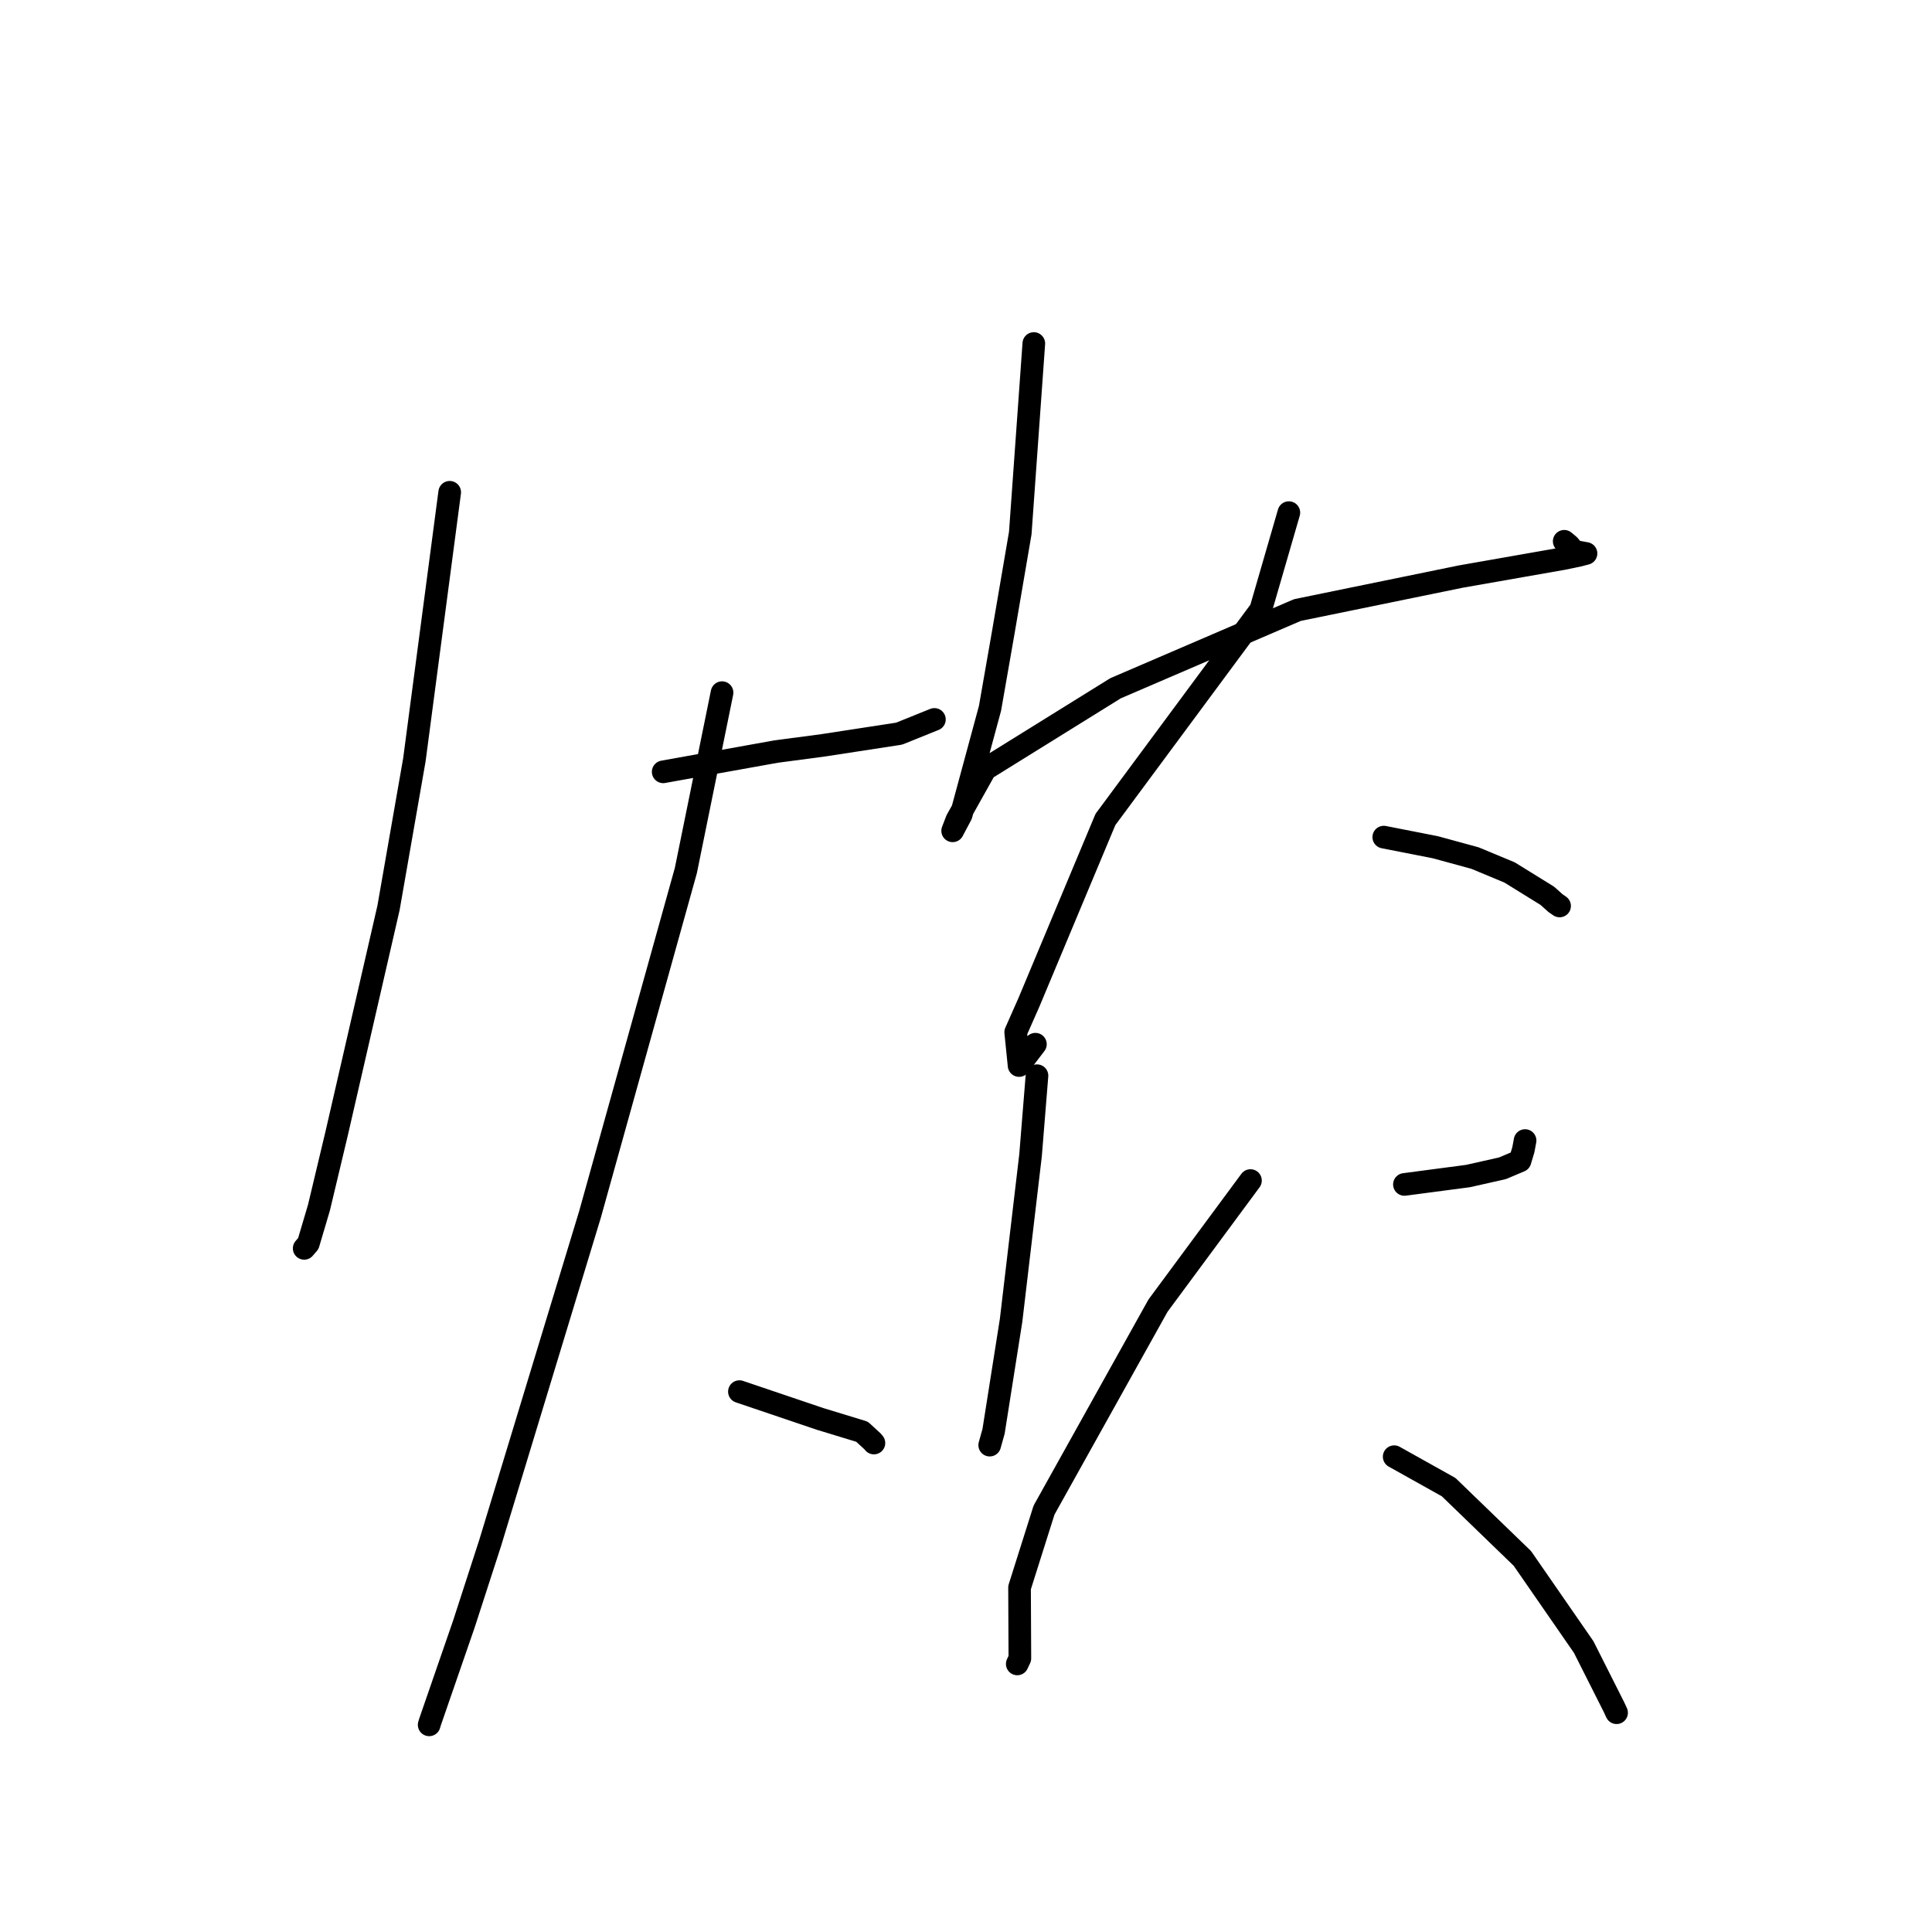 <?xml version="1.0" standalone="no"?>
    <svg width="256" height="256" xmlns="http://www.w3.org/2000/svg" version="1.1">
    <polyline stroke="black" stroke-width="3" stroke-linecap="round" fill="transparent" stroke-linejoin="round" points="59.588 65.23 54.908 100.673 51.48 120.299 44.618 150.147 42.265 160.011 40.854 164.775 40.356 165.356 40.312 165.408 40.306 165.415 " />
        <polyline stroke="black" stroke-width="3" stroke-linecap="round" fill="transparent" stroke-linejoin="round" points="87.877 102.271 102.847 99.585 109.103 98.755 119.14 97.213 123.492 95.457 123.814 95.327 " />
        <polyline stroke="black" stroke-width="3" stroke-linecap="round" fill="transparent" stroke-linejoin="round" points="95.675 91.779 90.88 115.347 78.175 160.926 64.95 204.449 61.473 215.177 56.963 228.224 56.867 228.551 " />
        <polyline stroke="black" stroke-width="3" stroke-linecap="round" fill="transparent" stroke-linejoin="round" points="97.976 184.397 108.657 188.011 114.226 189.71 115.622 190.995 115.799 191.209 " />
        <polyline stroke="black" stroke-width="3" stroke-linecap="round" fill="transparent" stroke-linejoin="round" points="136.986 45.519 135.192 70.629 132.938 83.807 131.181 93.86 127.362 107.96 126.254 110.045 126.24 110.073 126.232 110.087 126.786 108.647 130.553 101.918 147.815 91.198 171.914 80.835 193.536 76.403 207.18 74.008 209.273 73.569 210.154 73.337 208.559 73.045 207.881 72.23 207.265 71.724 " />
        <polyline stroke="black" stroke-width="3" stroke-linecap="round" fill="transparent" stroke-linejoin="round" points="170.78 67.926 167.051 80.794 146.476 108.584 136.344 132.801 134.585 136.778 135.034 141.189 137.197 138.363 " />
        <polyline stroke="black" stroke-width="3" stroke-linecap="round" fill="transparent" stroke-linejoin="round" points="183.357 110.922 190.186 112.263 195.449 113.7 200.029 115.606 205.035 118.704 206.118 119.675 206.654 120.045 " />
        <polyline stroke="black" stroke-width="3" stroke-linecap="round" fill="transparent" stroke-linejoin="round" points="137.405 142.535 136.552 153.089 133.975 174.947 131.653 189.66 131.188 191.318 131.146 191.47 131.141 191.487 " />
        <polyline stroke="black" stroke-width="3" stroke-linecap="round" fill="transparent" stroke-linejoin="round" points="186.094 156.944 194.515 155.832 199.079 154.806 201.41 153.82 201.85 152.355 201.995 151.583 202.052 151.282 202.08 151.129 " />
        <polyline stroke="black" stroke-width="3" stroke-linecap="round" fill="transparent" stroke-linejoin="round" points="165.693 156.429 153.445 172.999 138.341 200.093 135.094 210.364 135.138 219.745 134.819 220.421 134.792 220.479 " />
        <polyline stroke="black" stroke-width="3" stroke-linecap="round" fill="transparent" stroke-linejoin="round" points="184.736 193.019 191.955 197.054 201.721 206.497 209.846 218.238 213.859 226.197 214.206 226.945 " />
        </svg>